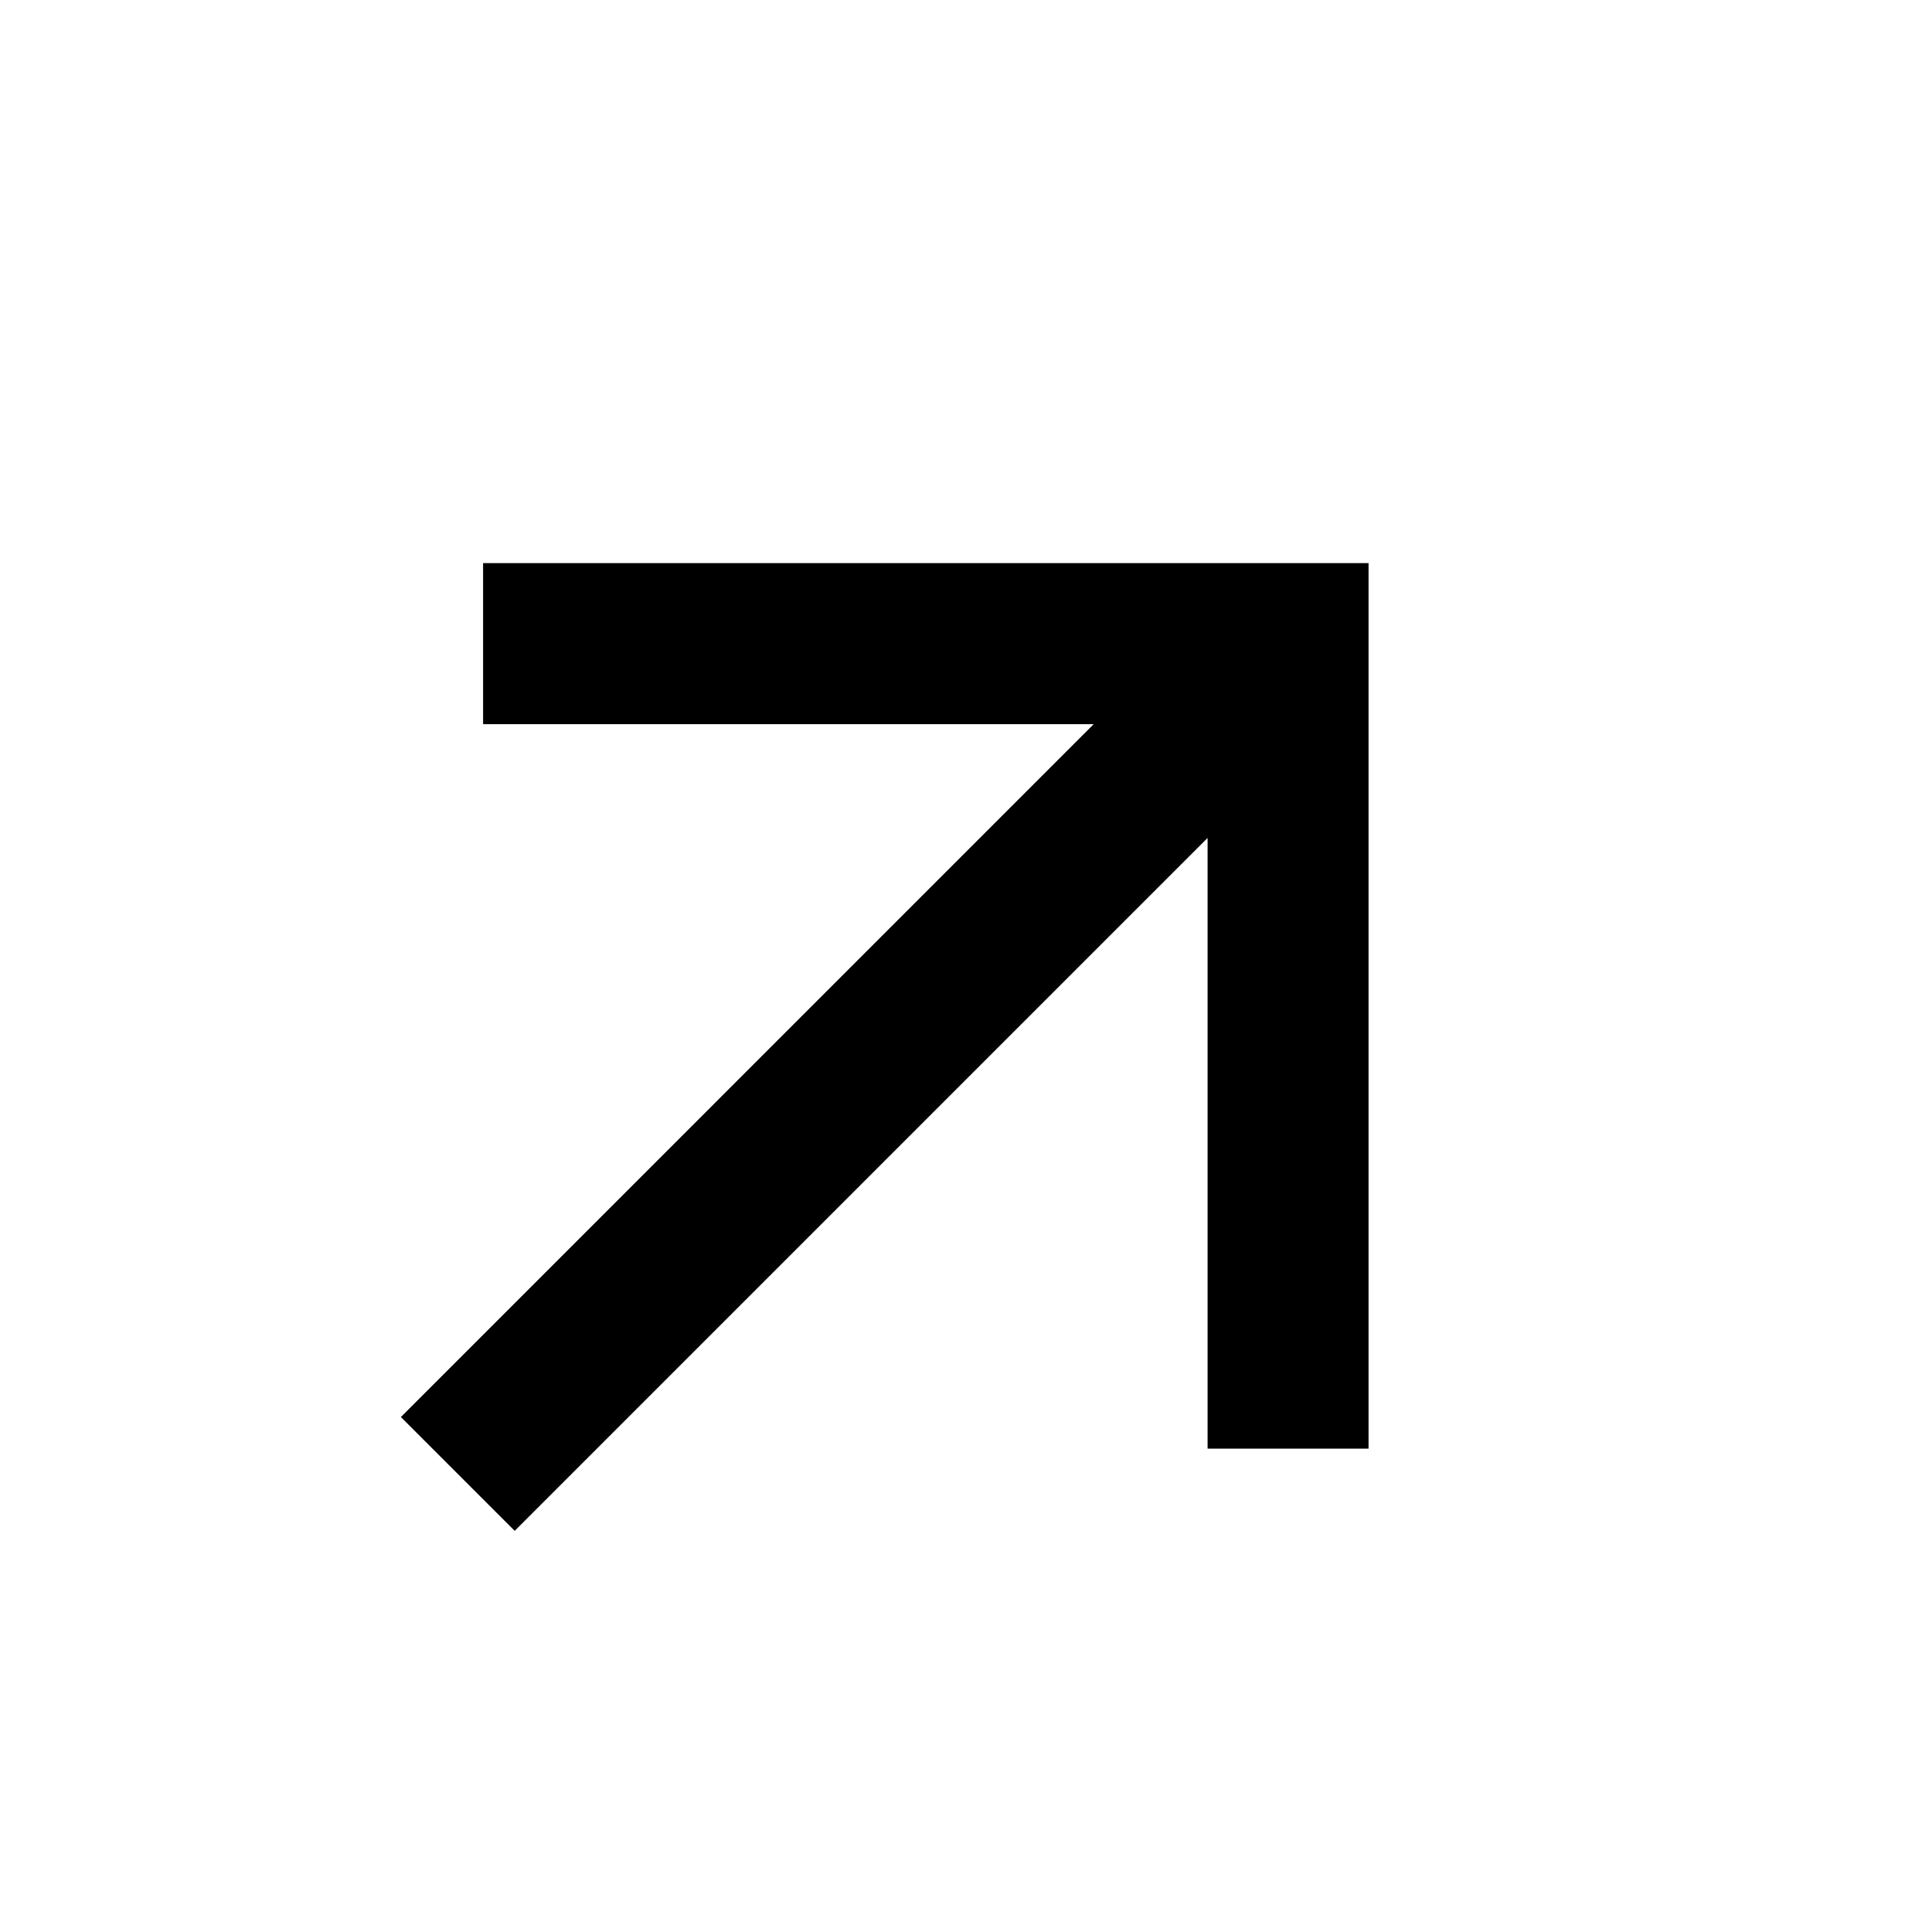 <svg width="22" height="22" viewBox="0 0 22 22" fill="none" xmlns="http://www.w3.org/2000/svg">
<path d="M13.751 9.542L5.861 17.432L4.565 16.136L12.454 8.246H5.501V6.412H15.584V16.496H13.751V9.543V9.542Z" fill="black"/>
</svg>
